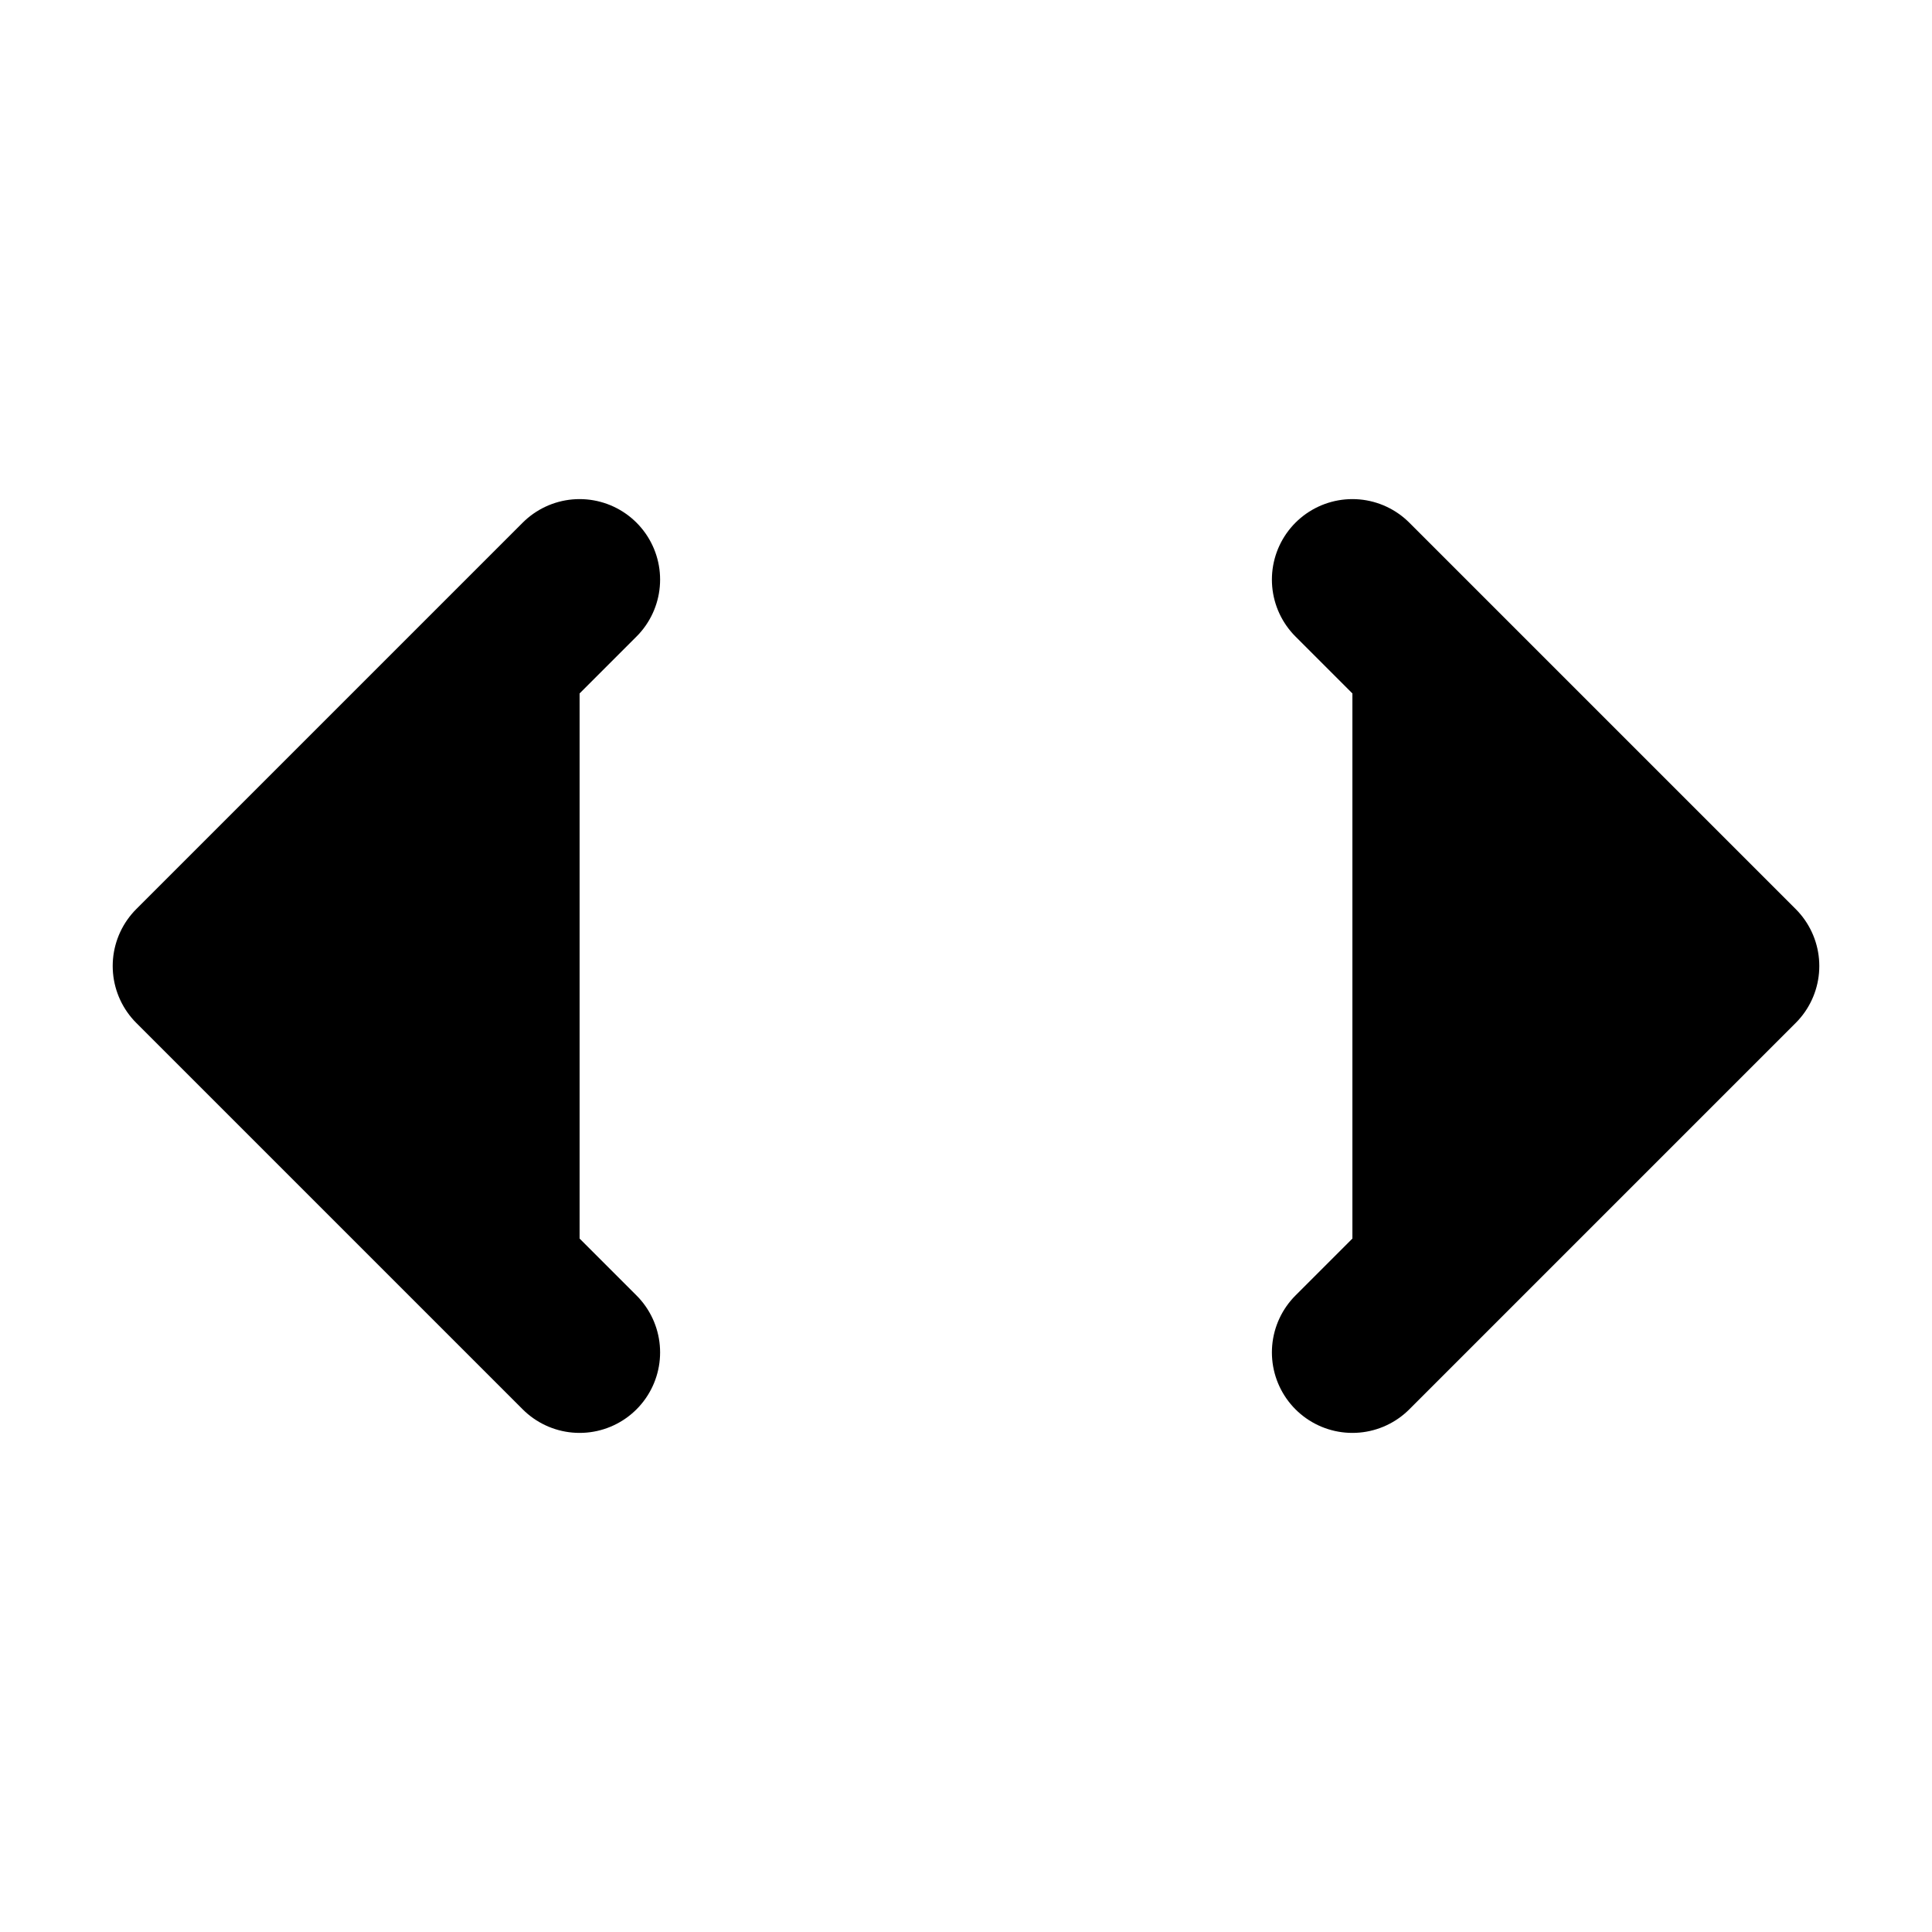 <svg xmlns="http://www.w3.org/2000/svg"
     fill="currentColor"
     viewBox="0 0 24 24">
    <path stroke="currentColor"
          stroke-linecap="round"
          stroke-linejoin="round"
          stroke-width="2"
          d="M7.2 16.8 2.4 12l4.8-4.8m9.6 0 4.8 4.8-4.8 4.8" />
</svg>